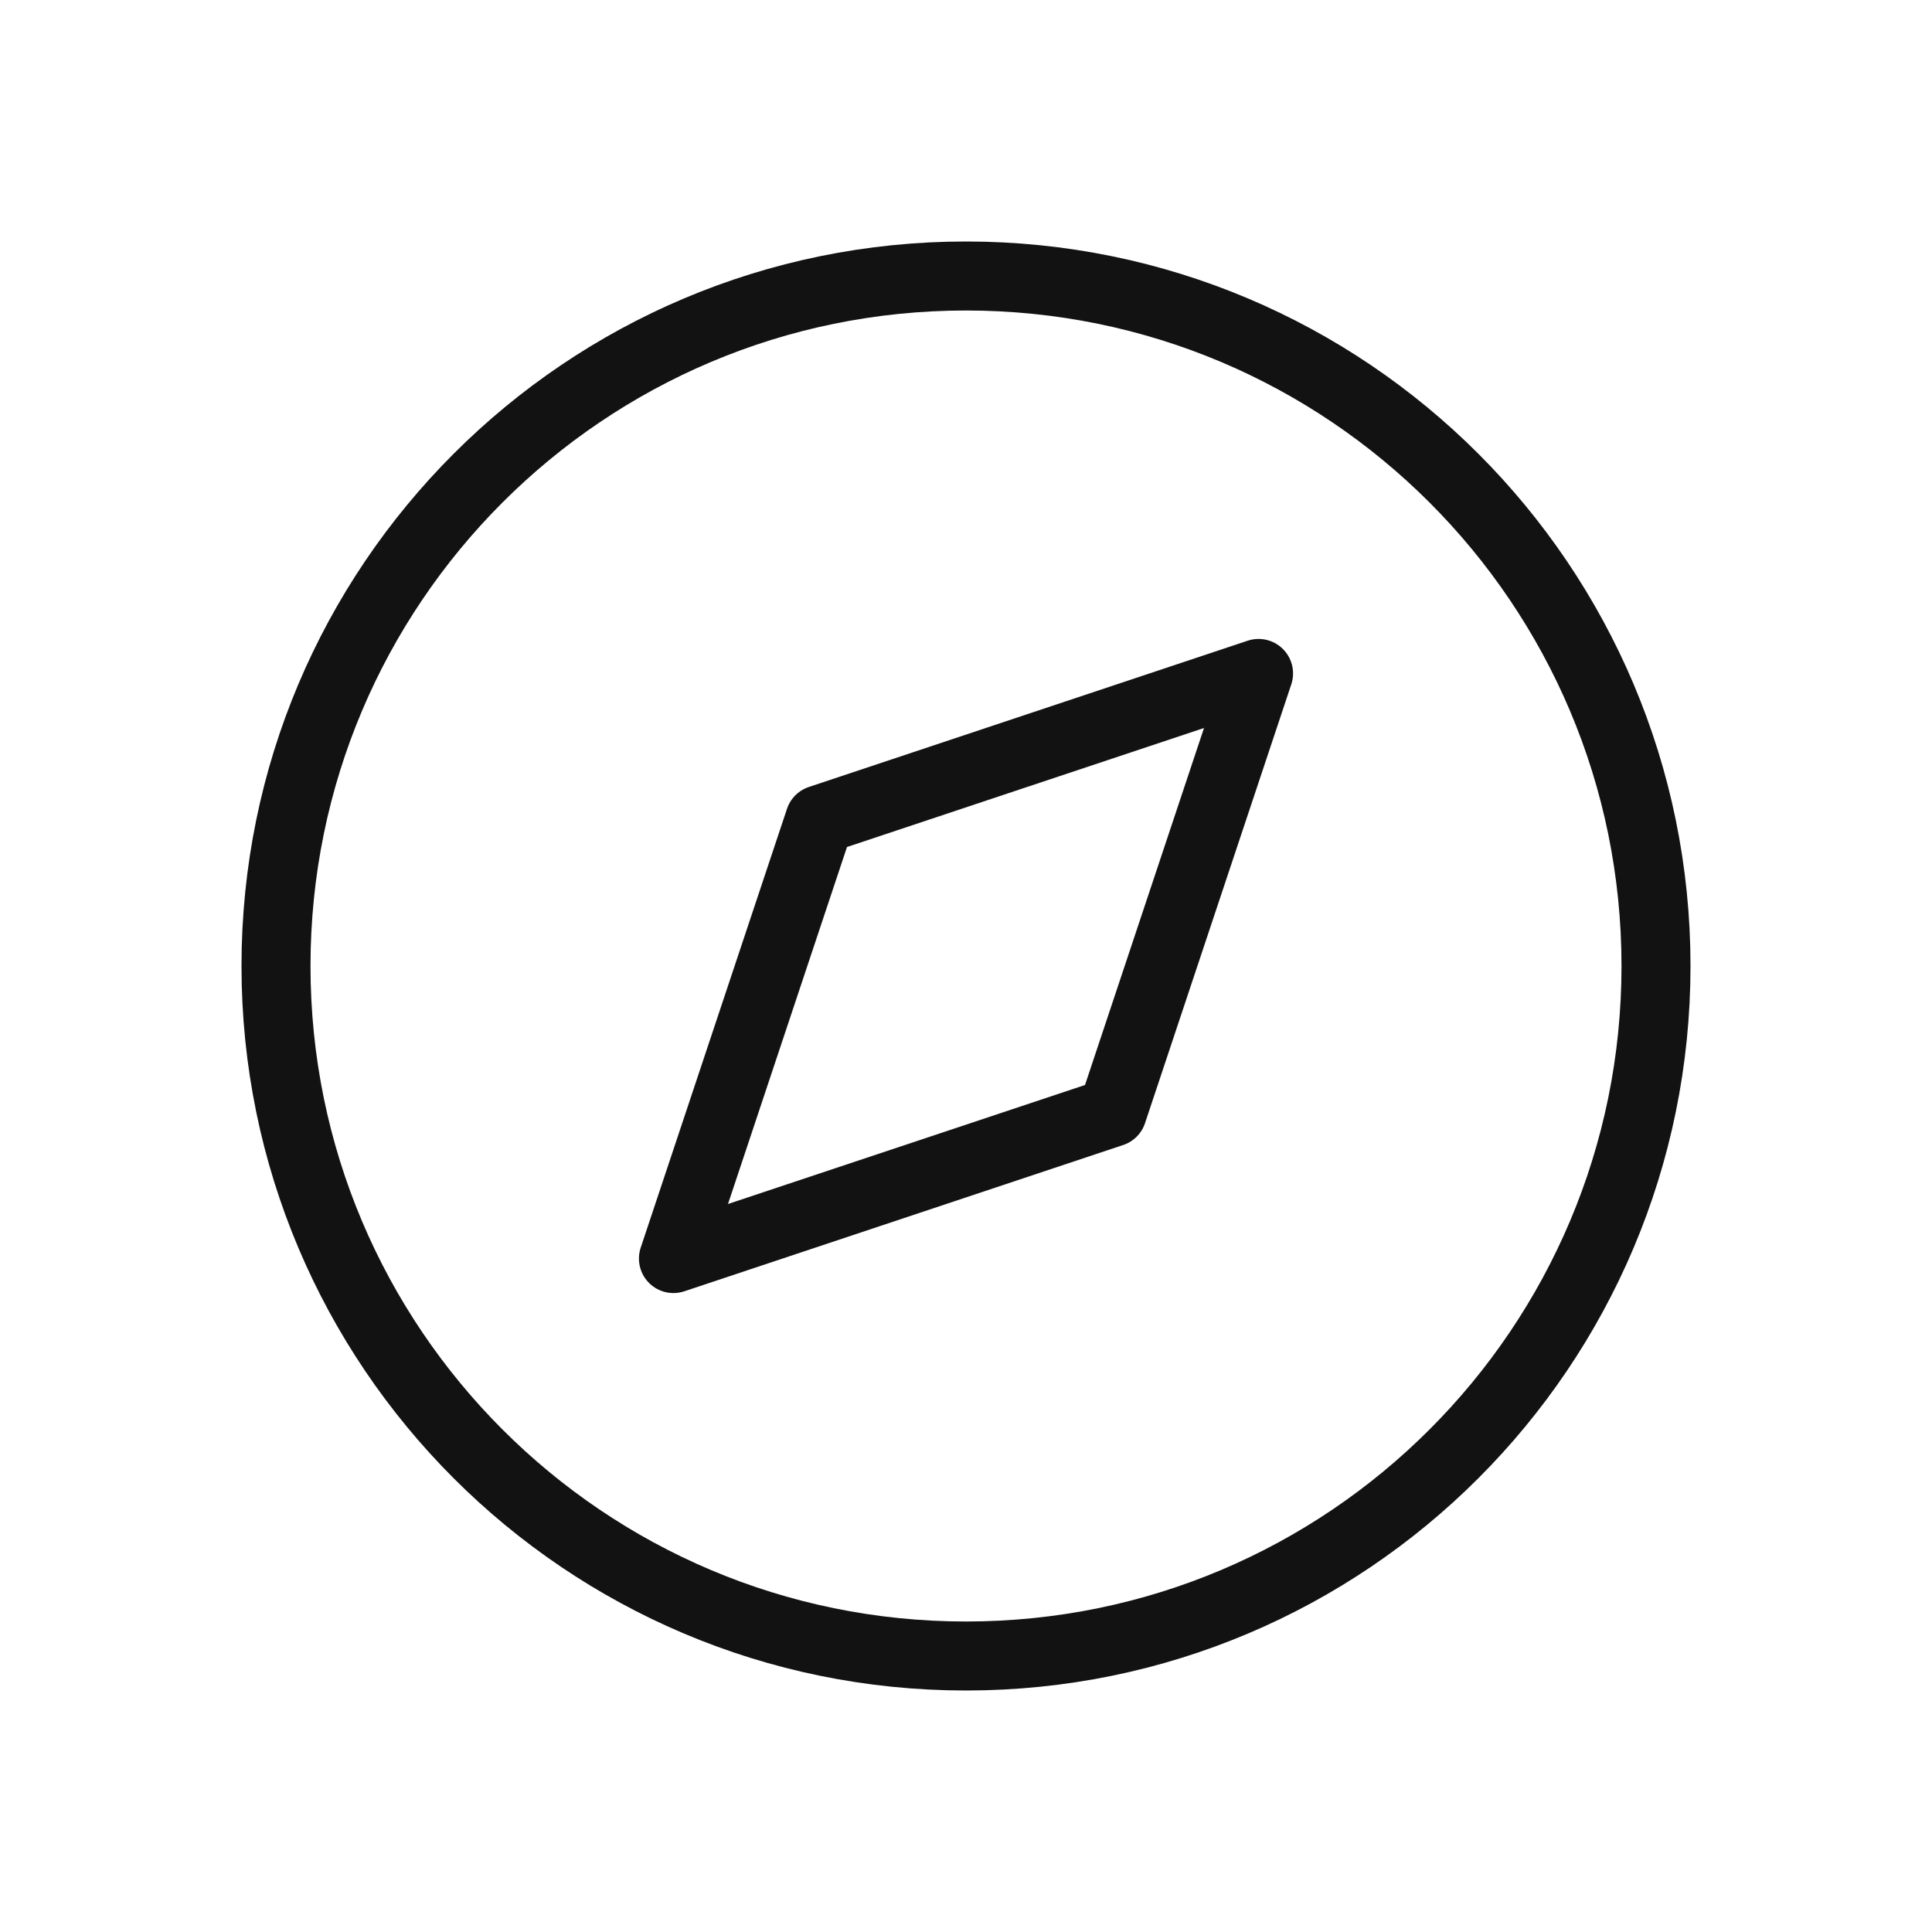 <svg width="28" height="28" viewBox="0 0 28 28" fill="none" xmlns="http://www.w3.org/2000/svg">
<path d="M14 24C19.523 24 24 19.523 24 14C24 8.477 19.523 4 14 4C8.477 4 4 8.477 4 14C4 19.523 8.477 24 14 24Z" stroke="#121212" stroke-linecap="round" stroke-linejoin="round"/>
<path d="M18.24 9.76L16.12 16.12L9.76 18.24L11.88 11.88L18.24 9.76Z" stroke="#121212" stroke-linecap="round" stroke-linejoin="round"/>
</svg>
